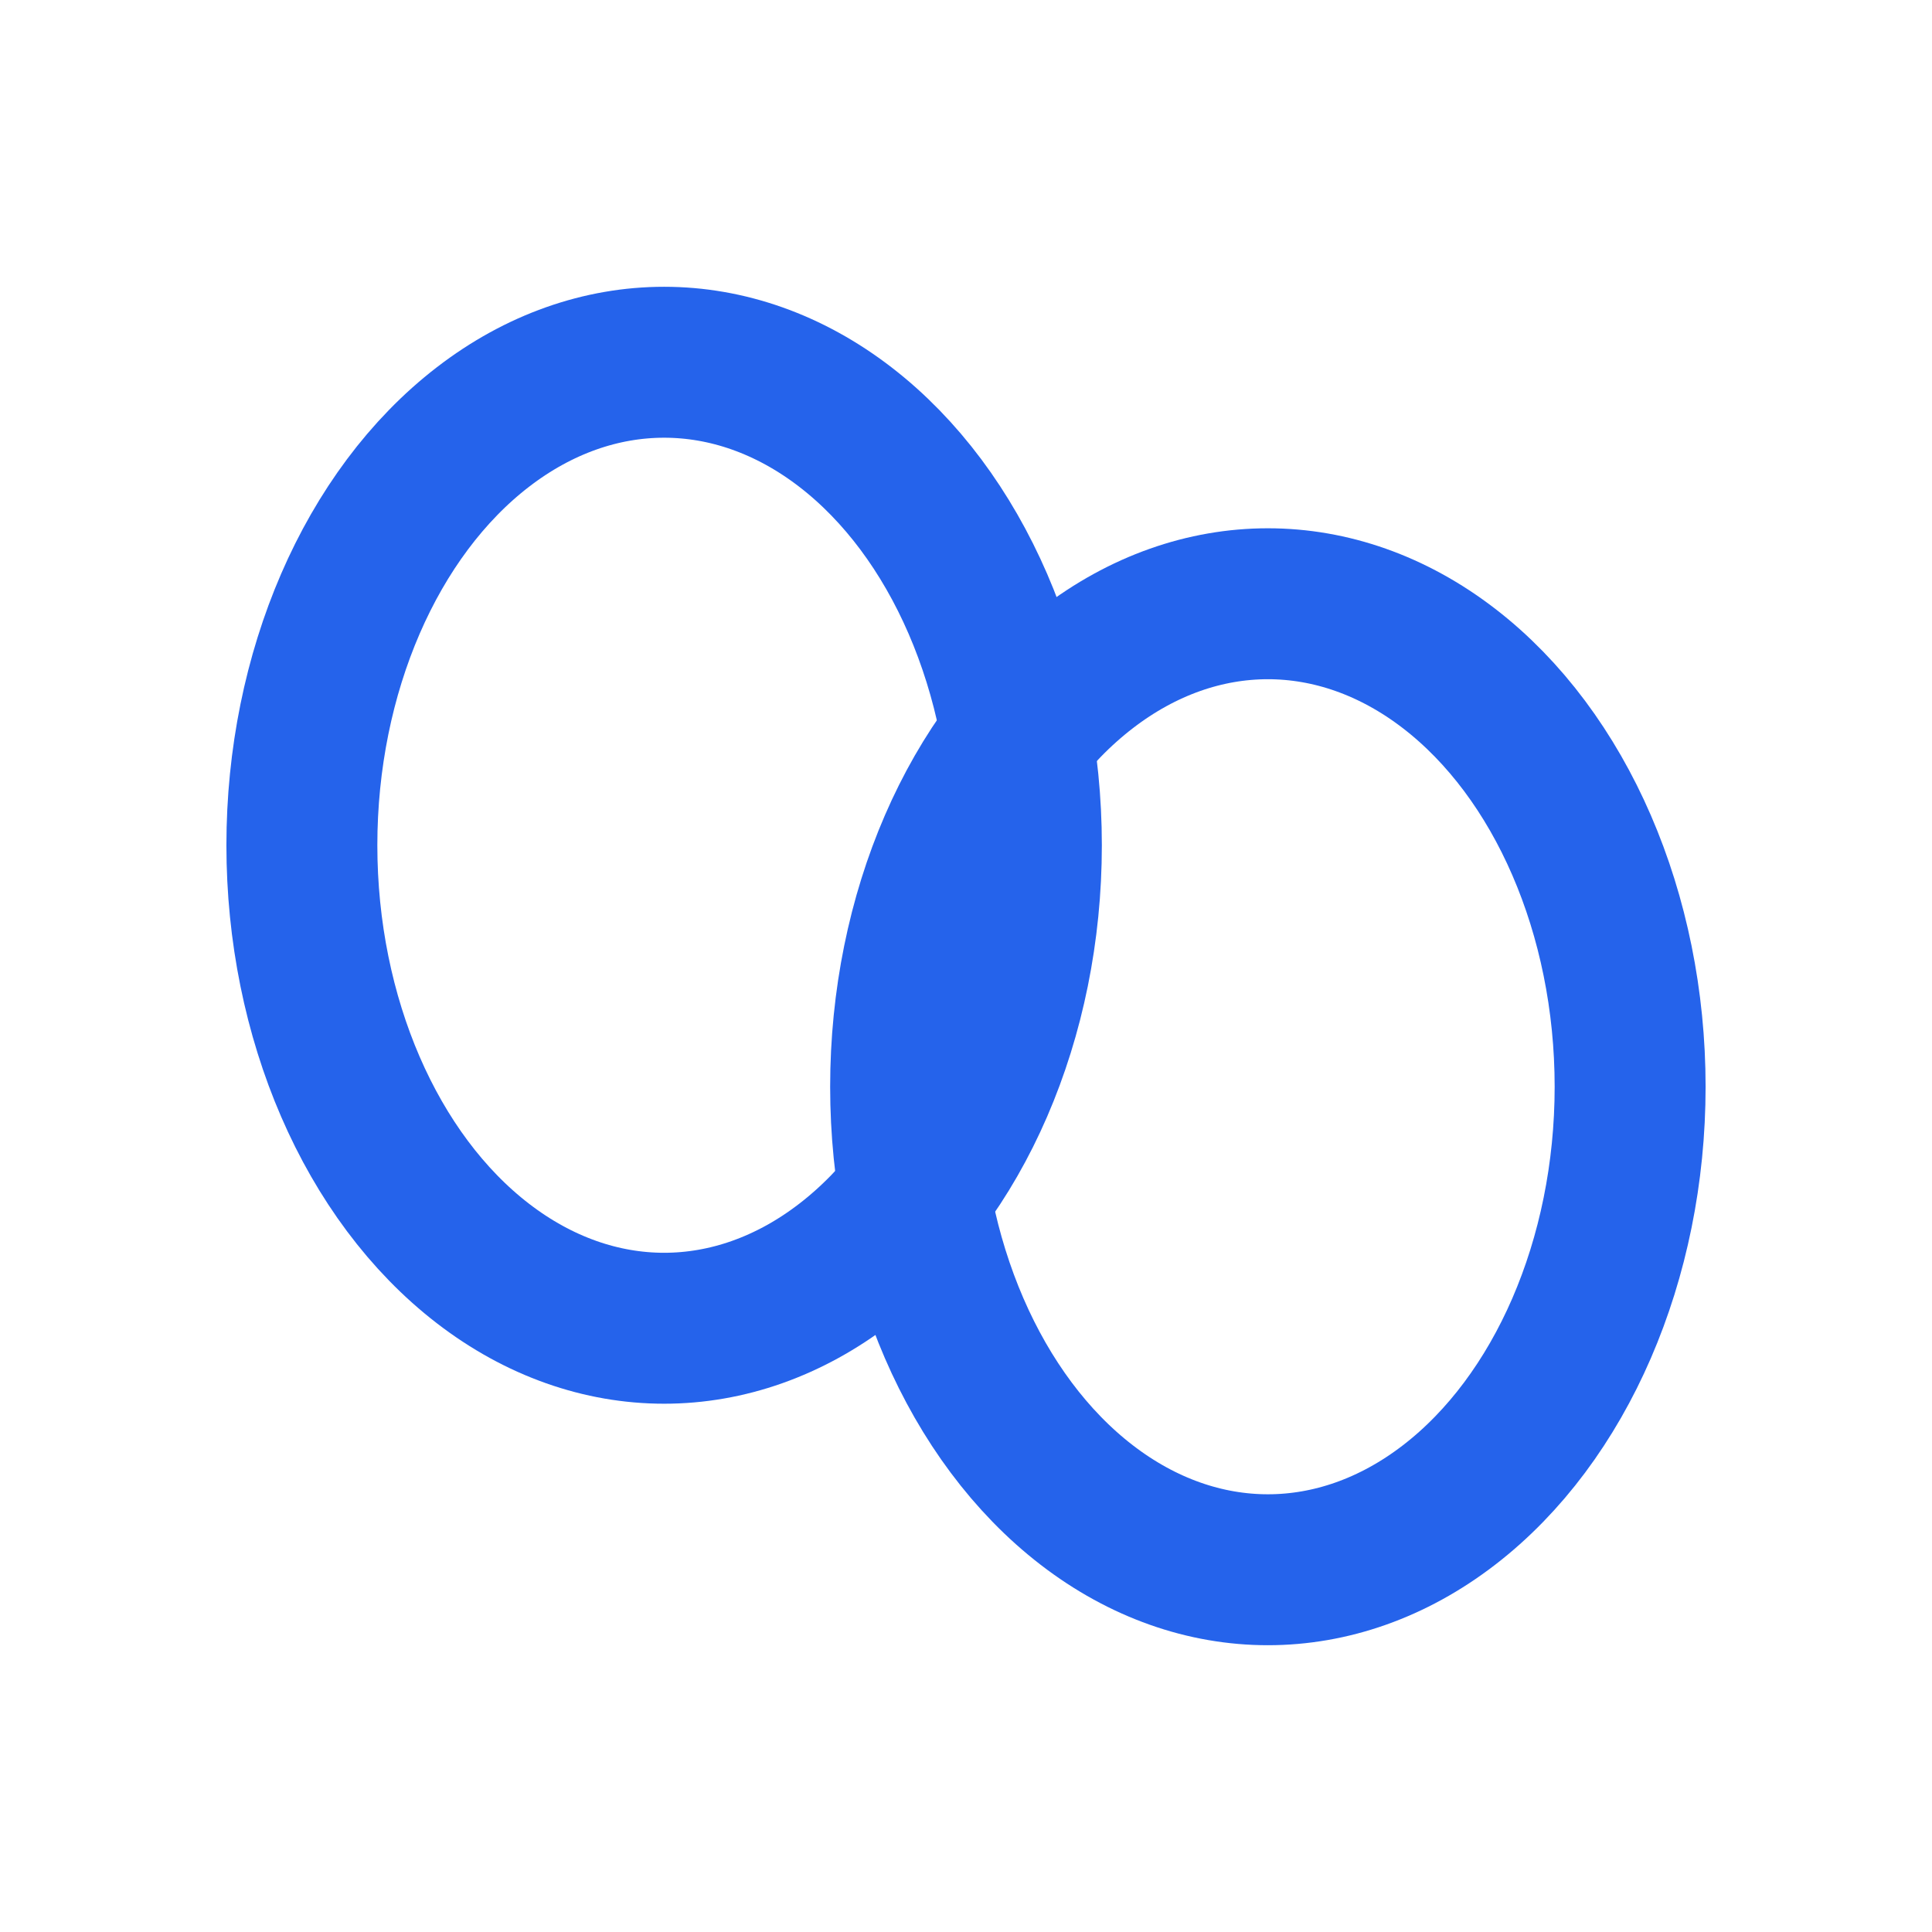 <svg xmlns="http://www.w3.org/2000/svg" viewBox="0 0 32 32" width="32" height="32">
  <defs>
    <style>
      .chain-link {
        fill: none;
        stroke: #2563eb;
        stroke-width: 2.5;
        stroke-linecap: round;
        stroke-linejoin: round;
      }
      
      @media (prefers-color-scheme: dark) {
        .chain-link {
          stroke: #60a5fa;
        }
      }
    </style>
  </defs>
  
  <!-- Erstes Kettenglied -->
  <ellipse cx="11" cy="14" rx="6" ry="8" class="chain-link"/>
  
  <!-- Zweites Kettenglied (versetzt) -->
  <ellipse cx="21" cy="18" rx="6" ry="8" class="chain-link"/>
</svg>
